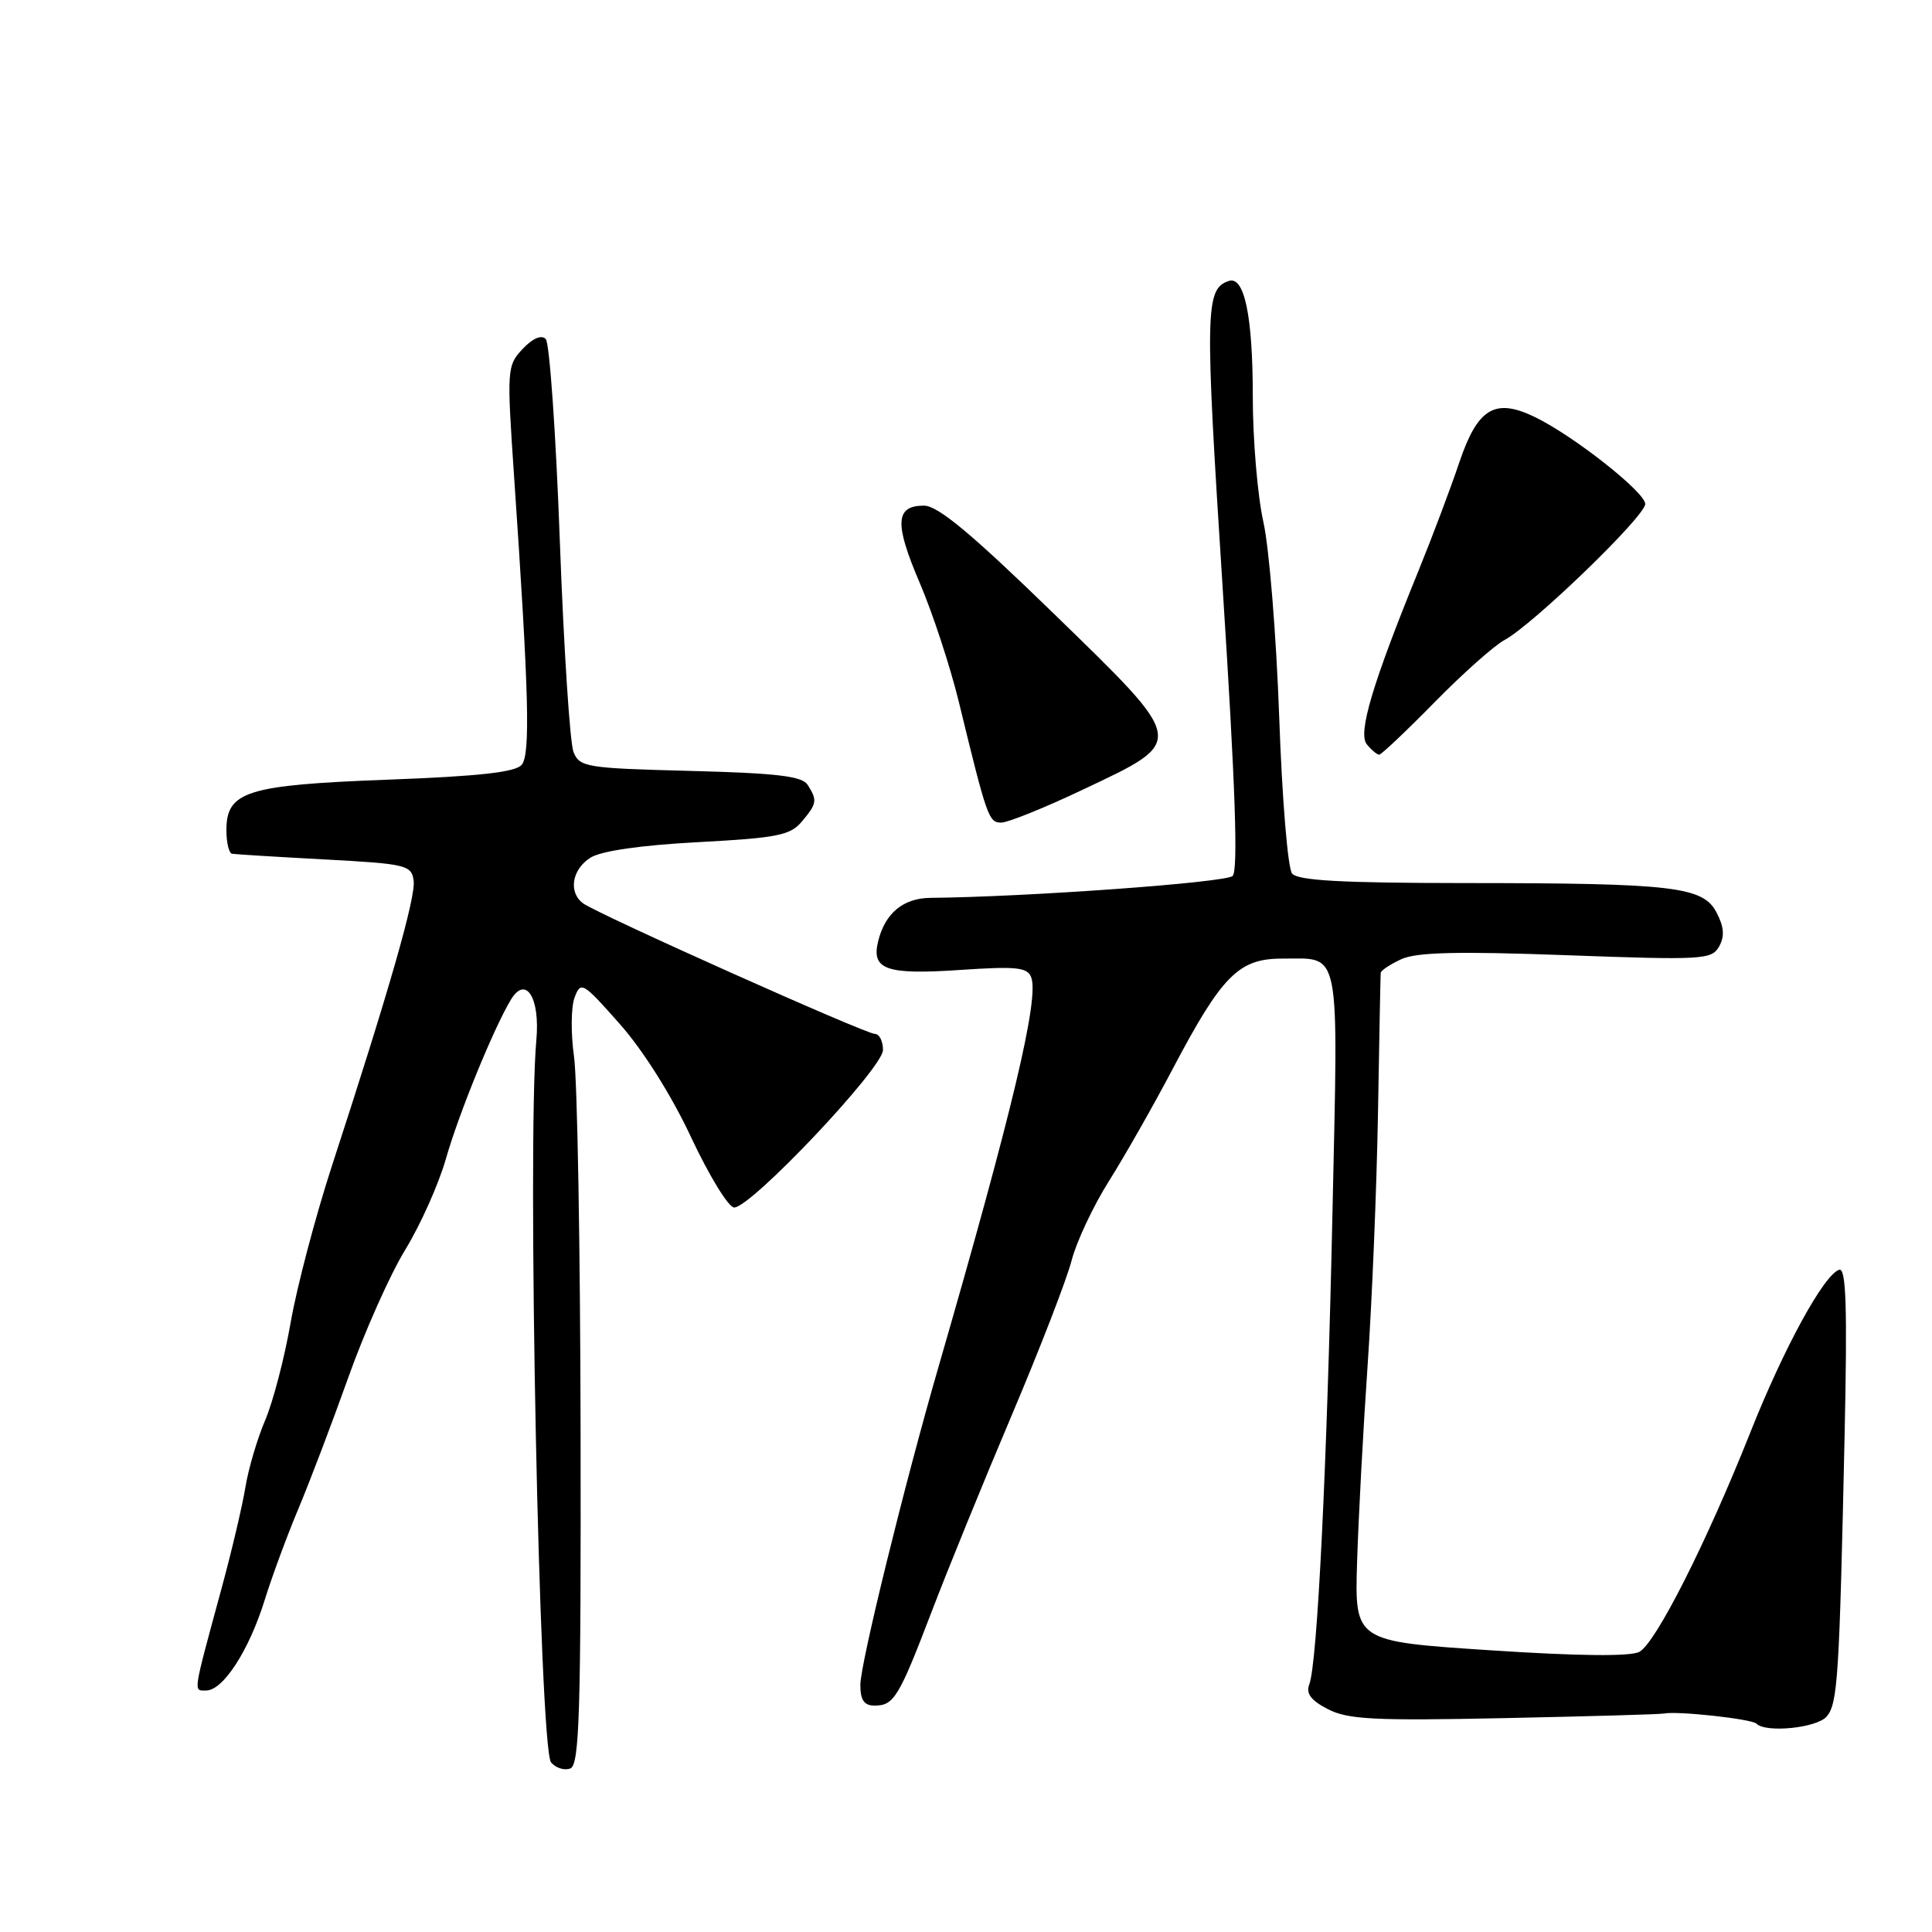 <?xml version="1.0" encoding="UTF-8" standalone="no"?>
<!DOCTYPE svg PUBLIC "-//W3C//DTD SVG 1.1//EN" "http://www.w3.org/Graphics/SVG/1.1/DTD/svg11.dtd" >
<svg xmlns="http://www.w3.org/2000/svg" xmlns:xlink="http://www.w3.org/1999/xlink" version="1.1" viewBox="0 0 256 256">
 <g >
 <path fill="currentColor"
d=" M 76.93 189.64 C 76.89 165.36 76.50 143.03 76.06 140.00 C 75.63 136.97 75.66 133.46 76.13 132.19 C 76.96 129.98 77.21 130.12 82.13 135.69 C 85.23 139.19 89.00 145.18 91.60 150.75 C 93.99 155.84 96.54 160.00 97.28 160.00 C 99.54 160.00 117.00 141.52 117.00 139.13 C 117.00 137.96 116.52 137.00 115.93 137.00 C 114.68 137.00 79.10 121.08 77.25 119.69 C 75.28 118.22 75.79 115.18 78.25 113.64 C 79.67 112.75 84.94 111.99 92.50 111.59 C 102.99 111.03 104.72 110.69 106.25 108.86 C 108.25 106.48 108.32 106.06 107.03 104.01 C 106.29 102.84 103.01 102.45 91.47 102.15 C 77.65 101.79 76.81 101.66 75.99 99.64 C 75.52 98.46 74.70 85.88 74.18 71.67 C 73.66 57.46 72.82 45.42 72.31 44.91 C 71.73 44.33 70.56 44.84 69.25 46.24 C 67.18 48.44 67.15 48.90 68.11 63.00 C 70.08 91.75 70.30 99.94 69.13 101.34 C 68.32 102.32 63.48 102.86 51.38 103.31 C 32.66 104.02 30.00 104.85 30.00 110.02 C 30.00 111.66 30.34 113.06 30.75 113.13 C 31.16 113.20 36.67 113.54 43.00 113.88 C 53.84 114.46 54.52 114.63 54.81 116.68 C 55.12 118.85 51.58 131.20 43.95 154.58 C 41.79 161.23 39.34 170.51 38.52 175.21 C 37.70 179.91 36.18 185.75 35.14 188.18 C 34.10 190.61 32.92 194.60 32.52 197.05 C 32.12 199.50 30.70 205.55 29.35 210.50 C 25.50 224.68 25.60 224.00 27.32 224.00 C 29.56 224.00 32.99 218.70 35.06 212.05 C 36.05 208.87 38.07 203.40 39.55 199.89 C 41.03 196.37 44.00 188.55 46.16 182.50 C 48.31 176.45 51.71 168.83 53.72 165.56 C 55.72 162.29 58.13 156.89 59.08 153.56 C 60.79 147.56 65.40 136.28 67.69 132.47 C 69.67 129.18 71.58 132.19 71.07 137.80 C 69.83 151.48 71.47 231.65 73.02 233.53 C 73.64 234.27 74.79 234.63 75.57 234.33 C 76.78 233.87 76.99 227.00 76.93 189.64 Z  M 242.06 227.43 C 243.51 225.68 243.72 222.32 244.42 190.18 C 244.79 173.09 244.62 167.96 243.70 168.25 C 241.68 168.90 236.38 178.58 231.92 189.82 C 226.10 204.46 219.39 217.72 217.22 218.88 C 216.04 219.51 209.11 219.44 197.46 218.67 C 179.50 217.49 179.50 217.49 179.82 207.00 C 180.00 201.22 180.62 189.53 181.21 181.00 C 181.80 172.47 182.42 157.40 182.59 147.50 C 182.76 137.60 182.92 129.23 182.95 128.91 C 182.98 128.59 184.22 127.77 185.70 127.09 C 187.72 126.17 193.23 126.04 207.58 126.57 C 225.62 127.23 226.81 127.16 227.79 125.42 C 228.54 124.07 228.45 122.83 227.46 120.93 C 225.67 117.47 221.82 117.02 193.87 117.01 C 177.80 117.00 171.98 116.68 171.21 115.75 C 170.64 115.06 169.88 105.83 169.50 95.00 C 169.12 84.28 168.18 72.66 167.41 69.19 C 166.63 65.72 166.00 58.21 166.00 52.50 C 166.00 41.87 164.89 36.54 162.82 37.23 C 159.69 38.27 159.64 41.04 162.01 77.91 C 163.69 104.07 164.08 115.32 163.33 116.07 C 162.46 116.94 136.09 118.85 123.32 118.97 C 119.70 119.00 117.29 120.98 116.37 124.68 C 115.41 128.49 117.40 129.19 127.27 128.52 C 134.69 128.02 136.13 128.17 136.64 129.50 C 137.71 132.29 134.16 147.23 124.39 181.00 C 119.85 196.67 114.00 220.47 114.00 223.25 C 114.00 225.27 114.50 226.00 115.88 226.00 C 118.45 226.00 119.09 224.95 123.47 213.50 C 125.57 208.00 130.34 196.30 134.07 187.50 C 137.80 178.70 141.37 169.47 142.00 167.00 C 142.64 164.53 144.86 159.80 146.94 156.50 C 149.02 153.20 152.86 146.45 155.46 141.50 C 161.95 129.21 164.16 127.00 169.94 127.02 C 177.74 127.04 177.33 124.97 176.56 160.64 C 175.83 194.57 174.55 220.42 173.49 223.18 C 173.02 224.40 173.70 225.31 175.95 226.47 C 178.59 227.84 182.09 228.02 199.28 227.66 C 210.40 227.43 219.95 227.16 220.50 227.05 C 222.29 226.69 232.11 227.77 232.73 228.39 C 233.99 229.66 240.79 228.96 242.06 227.43 Z  M 143.53 104.61 C 157.29 98.09 157.37 98.56 139.60 81.28 C 128.68 70.67 124.27 67.00 122.43 67.00 C 118.62 67.00 118.49 69.35 121.88 77.26 C 123.58 81.24 125.91 88.33 127.05 93.00 C 130.78 108.35 131.01 109.00 132.67 109.00 C 133.55 109.00 138.44 107.03 143.53 104.61 Z  M 190.08 93.06 C 193.83 89.24 198.00 85.53 199.35 84.81 C 203.11 82.79 218.00 68.41 218.00 66.78 C 218.00 65.22 208.48 57.72 203.36 55.25 C 198.09 52.70 195.80 54.08 193.38 61.23 C 192.22 64.68 189.80 71.10 188.01 75.50 C 181.83 90.66 179.89 97.17 181.12 98.64 C 181.74 99.39 182.47 100.00 182.75 100.00 C 183.03 100.00 186.33 96.88 190.08 93.06 Z "/>
</g>
</svg>